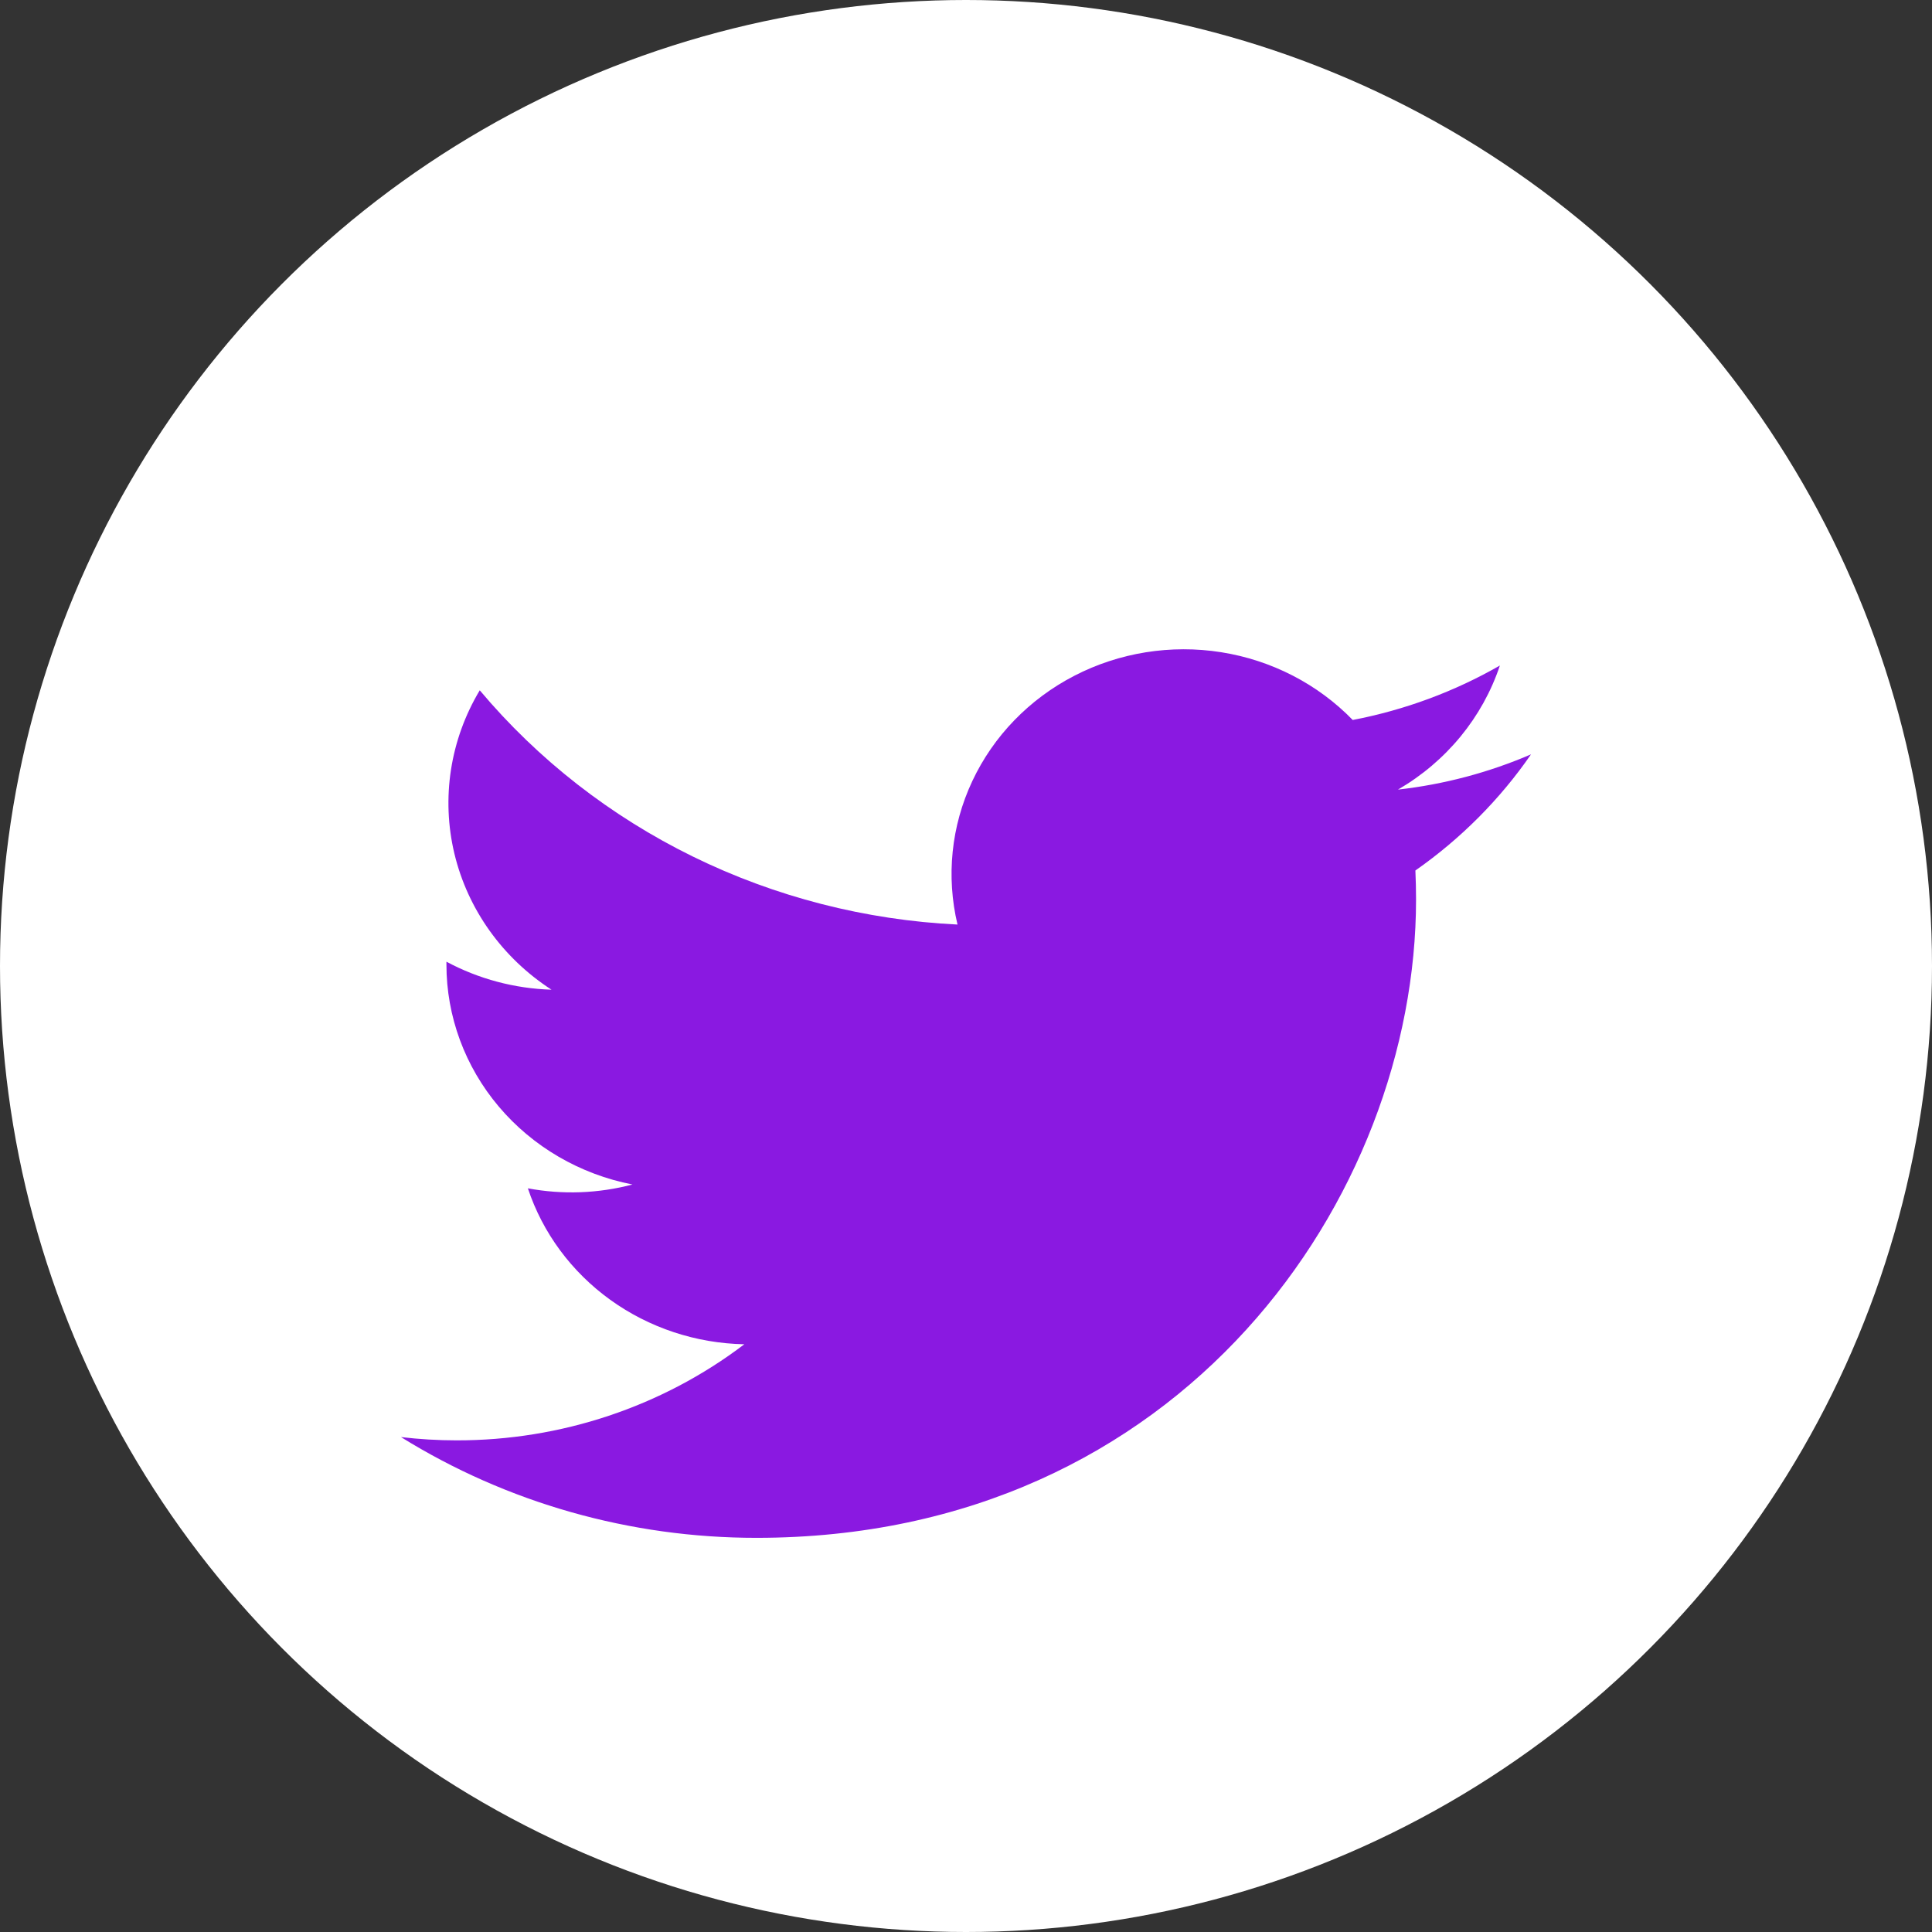 <svg width="53" height="53" viewBox="0 0 53 53" fill="none" xmlns="http://www.w3.org/2000/svg">
<rect x="0" y="0" width="53" height="53" fill="#333333" stroke="none"/>
<circle cx="26.5" cy="26.5" r="26.5" fill="white"/>
<g clip-path="url(#clip0_916_2338)">
<path d="M20.752 42.187C32.447 42.187 38.846 32.808 38.846 24.677C38.846 24.414 38.84 24.144 38.828 23.88C40.073 23.009 41.147 21.93 42 20.694C40.841 21.193 39.61 21.519 38.35 21.661C39.677 20.891 40.67 19.682 41.146 18.257C39.898 18.973 38.533 19.478 37.109 19.751C36.15 18.764 34.882 18.111 33.5 17.892C32.119 17.674 30.702 17.901 29.468 18.54C28.234 19.179 27.252 20.193 26.673 21.427C26.094 22.66 25.952 24.043 26.267 25.363C23.739 25.24 21.266 24.605 19.008 23.498C16.75 22.391 14.758 20.837 13.161 18.937C12.349 20.291 12.101 21.895 12.466 23.42C12.832 24.946 13.784 26.279 15.129 27.15C14.119 27.119 13.131 26.856 12.247 26.382V26.459C12.246 27.88 12.754 29.258 13.684 30.358C14.615 31.459 15.91 32.213 17.35 32.494C16.415 32.741 15.433 32.777 14.481 32.599C14.887 33.822 15.678 34.891 16.742 35.658C17.807 36.425 19.092 36.851 20.419 36.877C18.167 38.589 15.384 39.518 12.52 39.513C12.012 39.513 11.504 39.482 11 39.423C13.91 41.23 17.295 42.189 20.752 42.187Z" fill="#8A19E1"/>
</g>
<defs>
<clipPath id="clip0_916_2338">
<rect width="31" height="30" fill="white" transform="translate(11 15)"/>
</clipPath>
</defs>
</svg>
